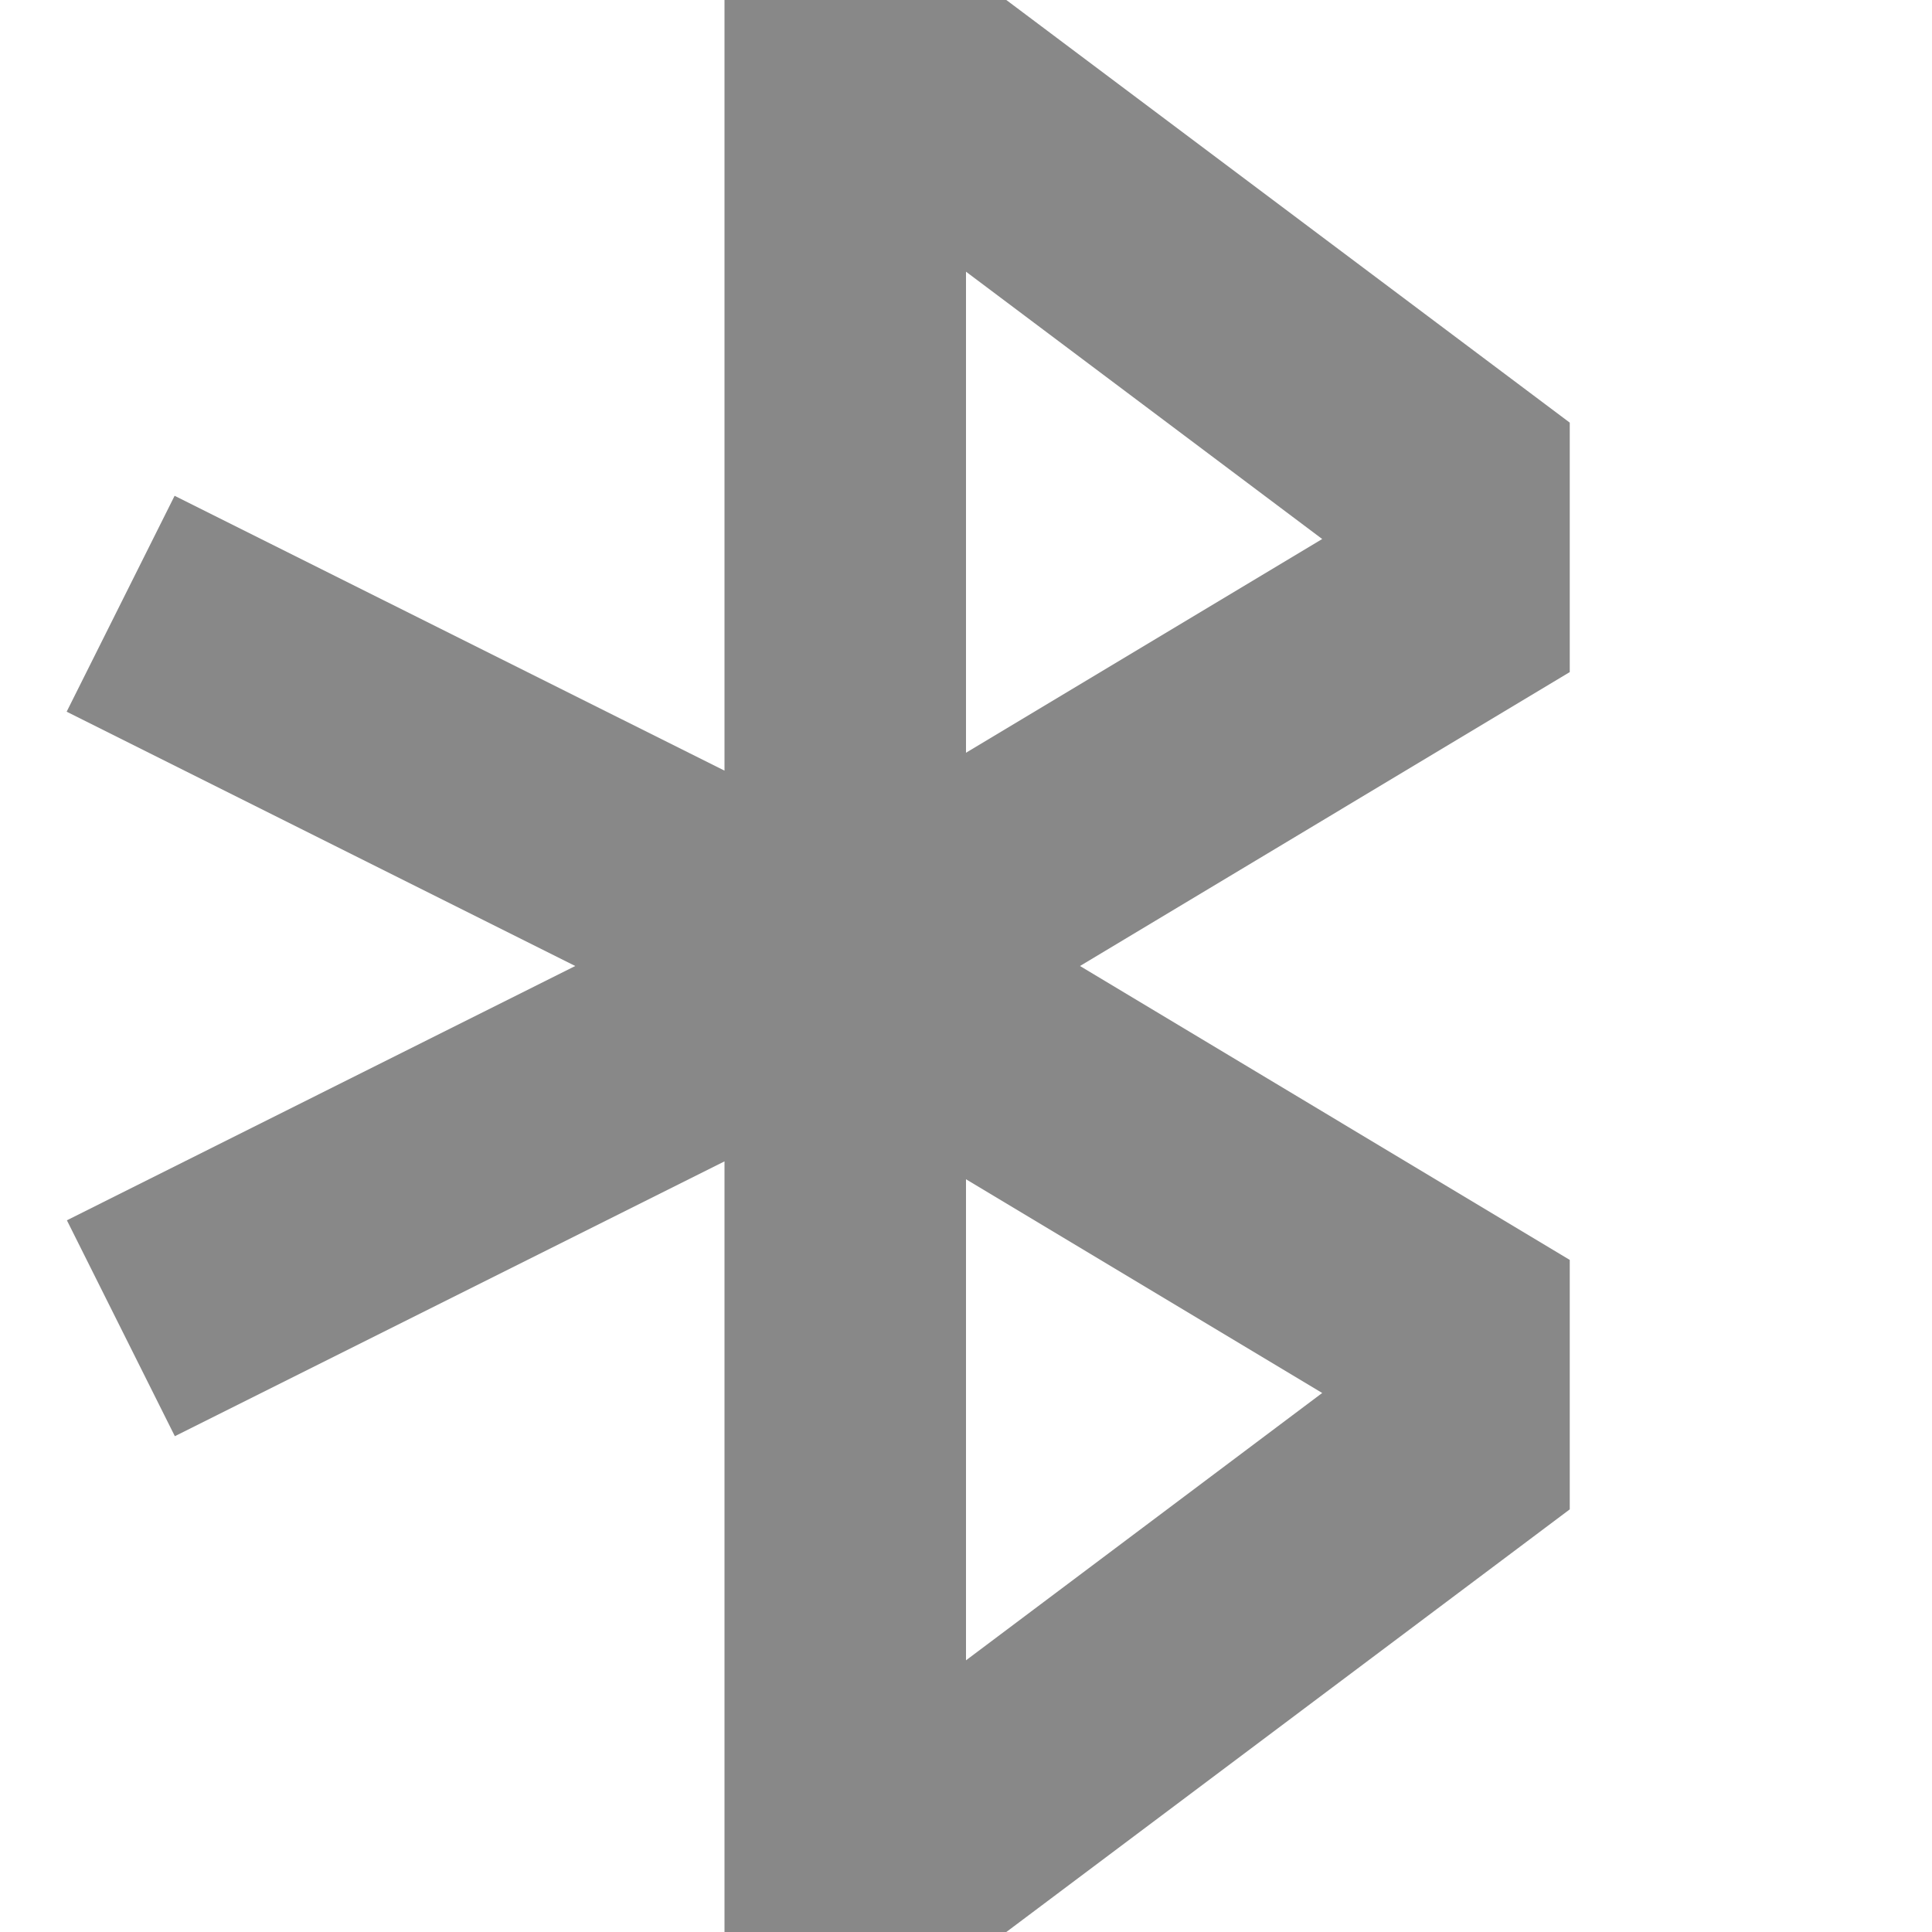 <?xml version="1.0" encoding="utf-8"?>
<!-- Generator: Adobe Illustrator 26.5.0, SVG Export Plug-In . SVG Version: 6.00 Build 0)  -->
<svg version="1.1" id="Layer_1" xmlns="http://www.w3.org/2000/svg" xmlns:xlink="http://www.w3.org/1999/xlink" x="0px" y="0px"
	 viewBox="0 0 800 800" style="enable-background:new 0 0 800 800;" xml:space="preserve">
<style type="text/css">
	.st0{fill-rule:evenodd;clip-rule:evenodd;fill:#888888;}
</style>
<path class="st0" d="M300,0h116.7L650,175v103.3L447.2,400L650,521.7V625L416.7,800H300V480.9L72.4,594.7l-44.7-89.4L238.2,400
	L27.6,294.7l44.7-89.4L300,319.1V0z M400,488.3v199.2l147.5-110.7L400,488.3z M400,311.7V112.5l147.5,110.7L400,311.7z"/>
</svg>
